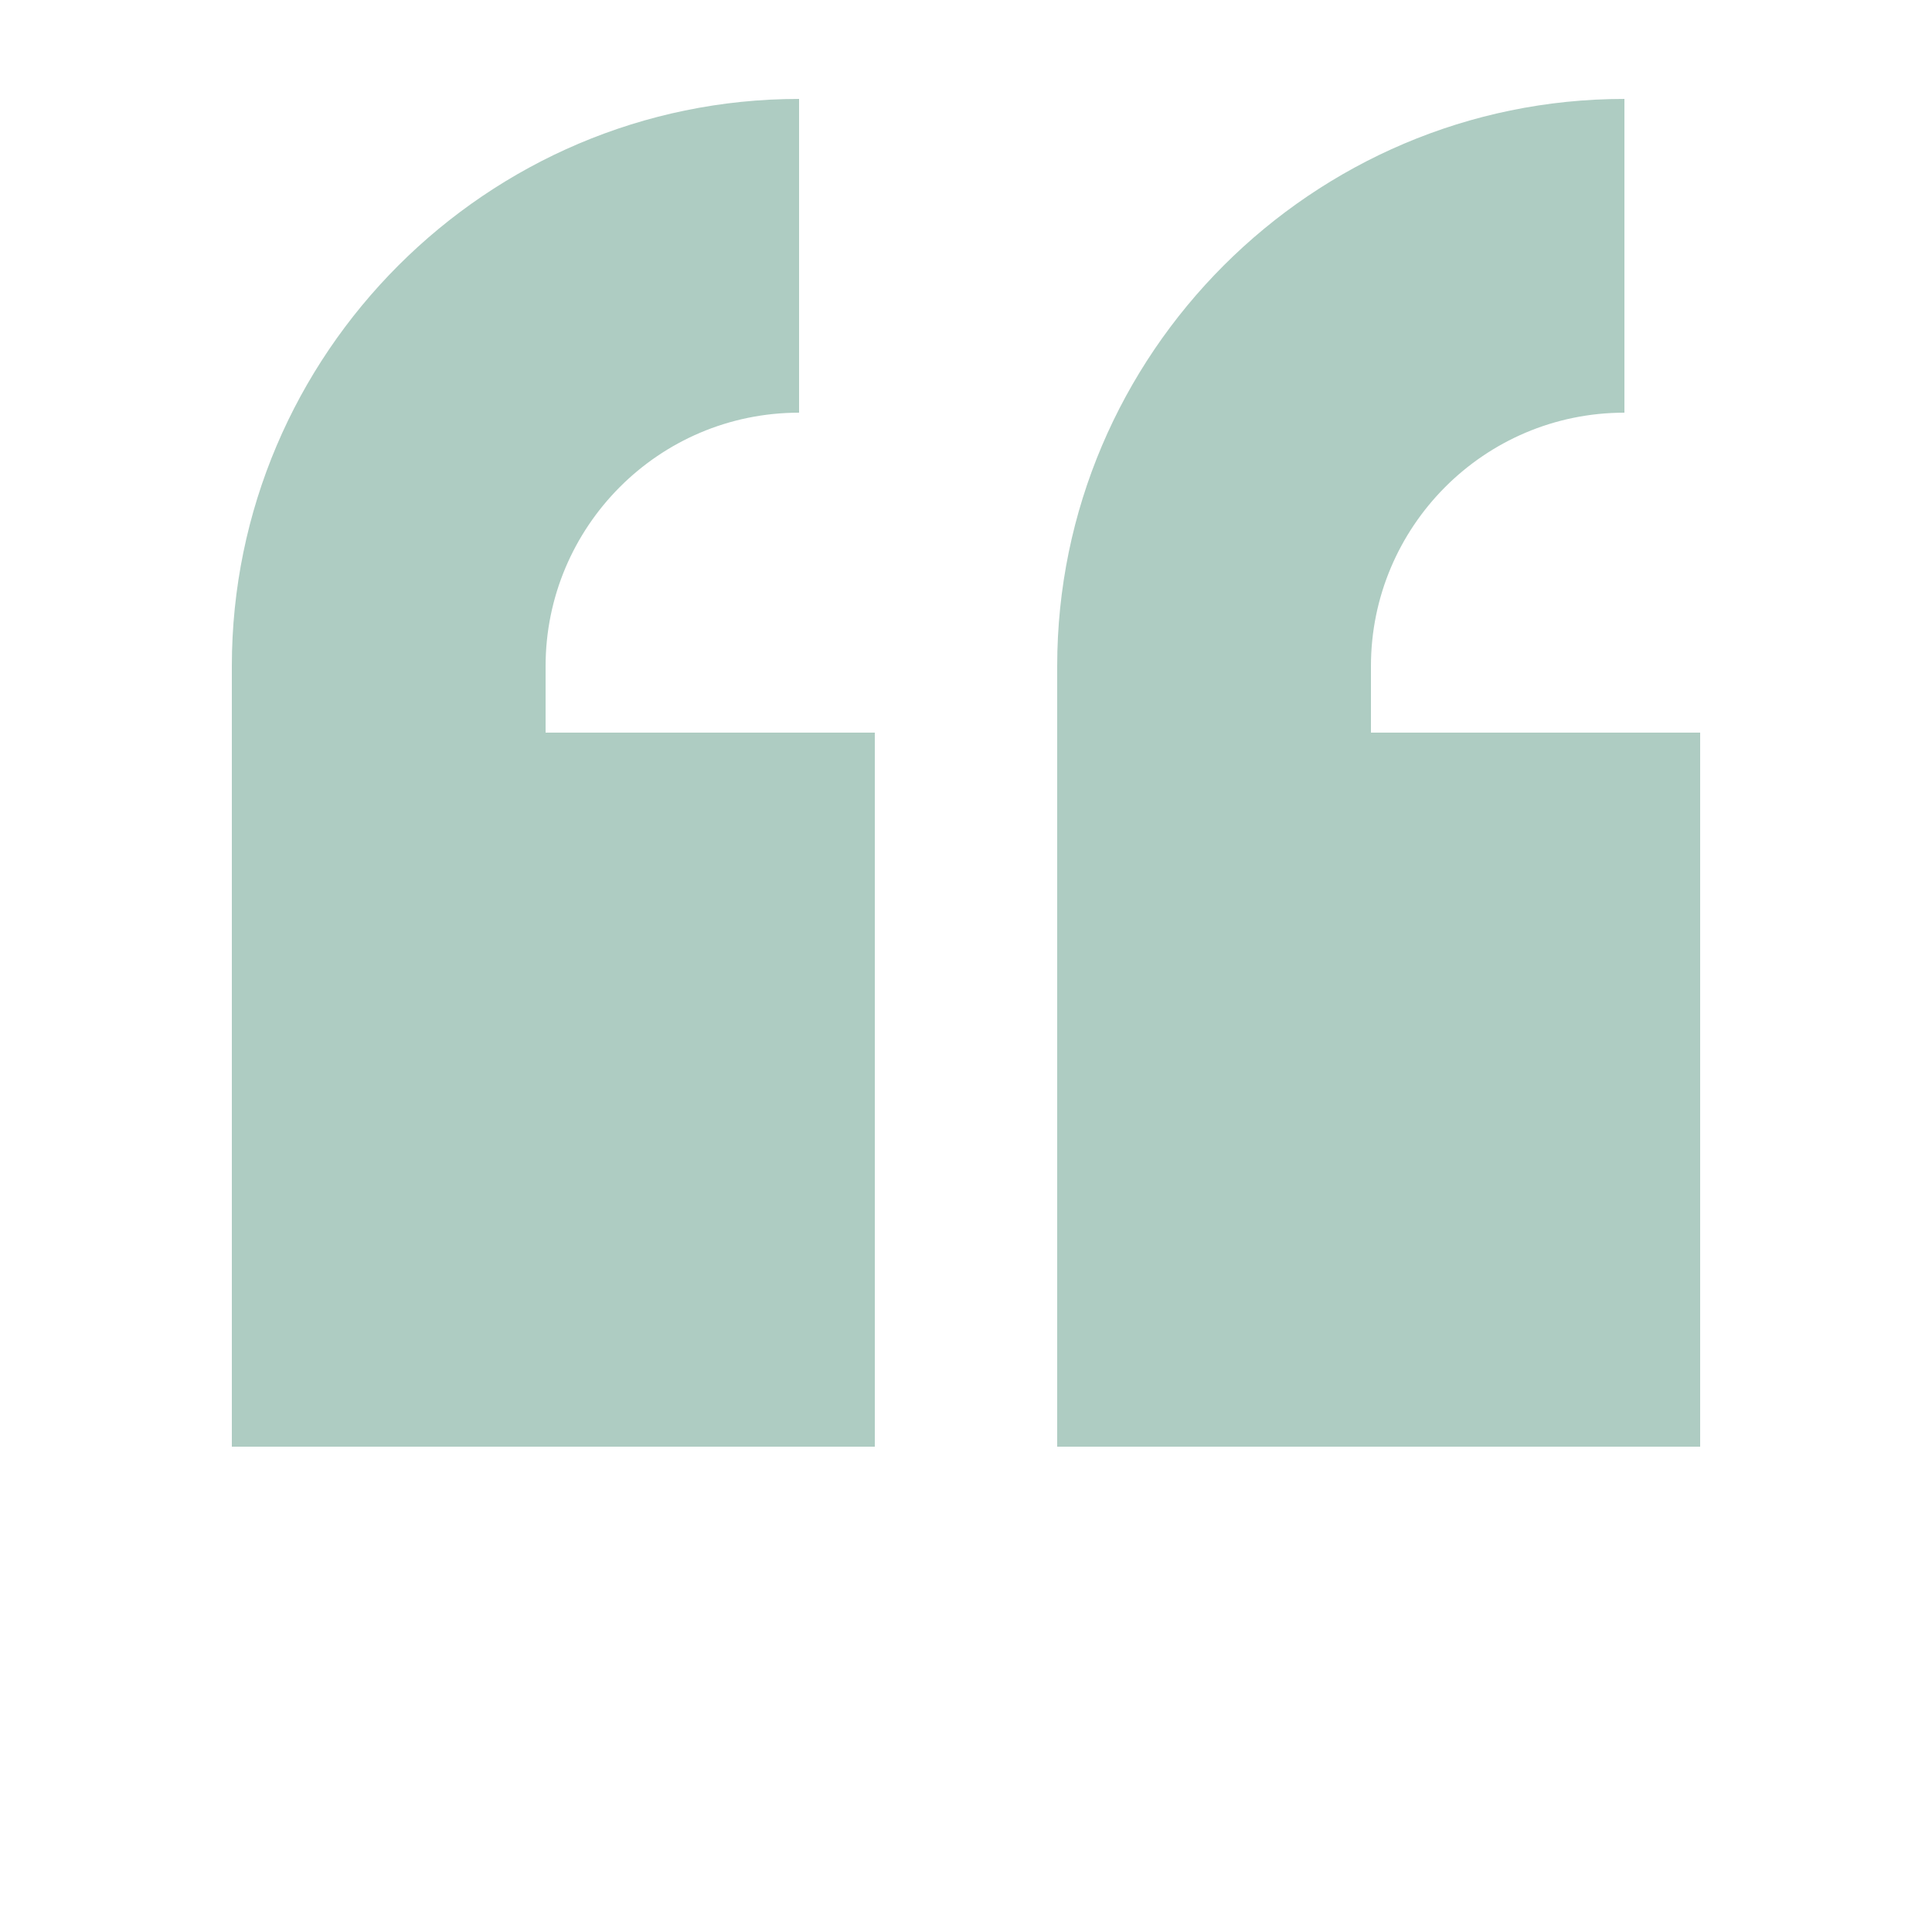 <?xml version="1.0" encoding="UTF-8"?>
<svg width="700pt" height="700pt" version="1.1" viewBox="0 0 700 700" fill="#aeccc2" xmlns="http://www.w3.org/2000/svg" xmlns:xlink="http://www.w3.org/1999/xlink">
  <path d="m616 265.44h-119.28v-24.078c0-50.398 40.879-91.84 91.84-91.84v-113.68c-113.12 0-205.52 92.398-205.52 205.52v282.8h232.96z"/>
  <path d="m316.96 524.16v-258.72h-119.28v-24.078c0-50.398 40.879-91.84 91.84-91.84v-113.68c-113.12 0-205.52 92.398-205.52 205.52v282.8z"/>
</svg>
